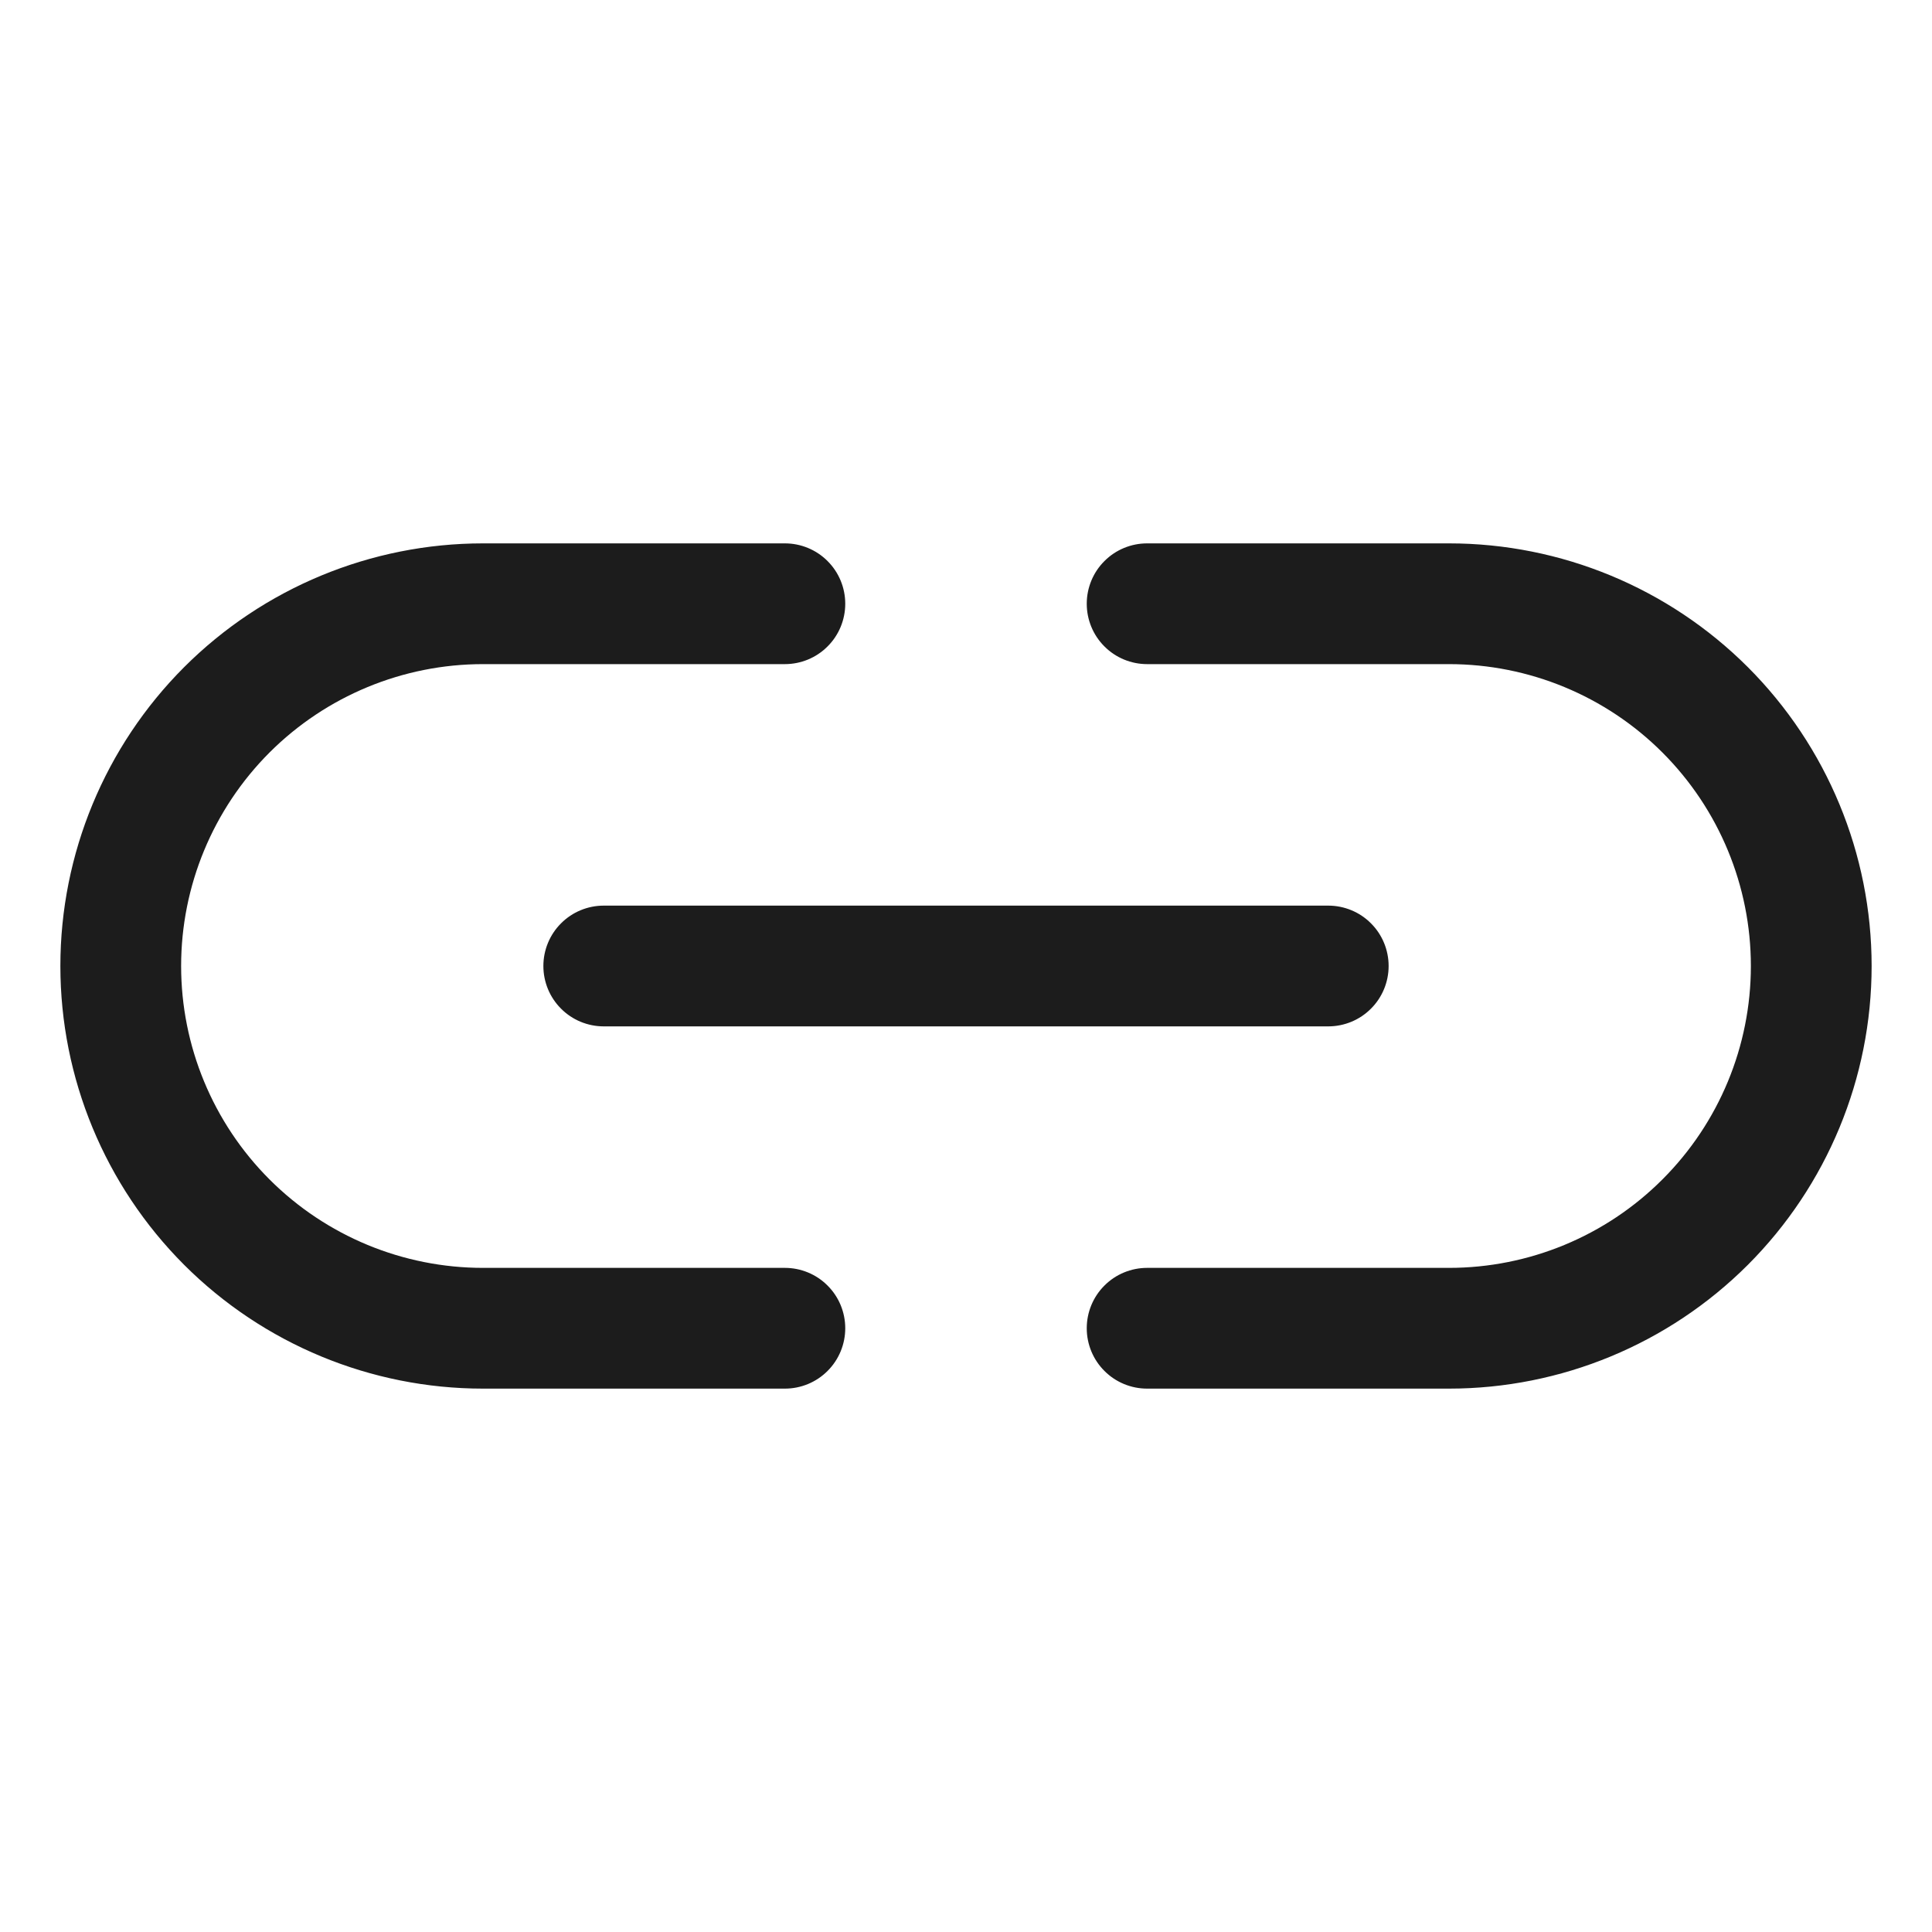 <svg width="32" height="32" viewBox="0 0 32 32" fill="none" xmlns="http://www.w3.org/2000/svg">
<path d="M9 16C9 16.265 9.105 16.52 9.293 16.707C9.48 16.895 9.735 17 10 17H22C22.265 17 22.52 16.895 22.707 16.707C22.895 16.52 23 16.265 23 16C23 15.735 22.895 15.48 22.707 15.293C22.52 15.105 22.265 15 22 15H10C9.735 15 9.48 15.105 9.293 15.293C9.105 15.48 9 15.735 9 16Z" fill="#1C1C1C"/>
<path d="M13 21H8C6.674 21 5.402 20.473 4.464 19.535C3.527 18.598 3 17.326 3 16C3 14.674 3.527 13.402 4.464 12.464C5.402 11.527 6.674 11 8 11H13C13.265 11 13.52 10.895 13.707 10.707C13.895 10.52 14 10.265 14 10C14 9.735 13.895 9.48 13.707 9.293C13.52 9.105 13.265 9 13 9H8C6.143 9 4.363 9.738 3.05 11.05C1.738 12.363 1 14.143 1 16C1 17.857 1.738 19.637 3.05 20.95C4.363 22.262 6.143 23 8 23H13C13.265 23 13.52 22.895 13.707 22.707C13.895 22.52 14 22.265 14 22C14 21.735 13.895 21.48 13.707 21.293C13.52 21.105 13.265 21 13 21Z" fill="#1C1C1C"/>
<path d="M24 9H19C18.735 9 18.48 9.105 18.293 9.293C18.105 9.48 18 9.735 18 10C18 10.265 18.105 10.52 18.293 10.707C18.48 10.895 18.735 11 19 11H24C25.326 11 26.598 11.527 27.535 12.464C28.473 13.402 29 14.674 29 16C29 17.326 28.473 18.598 27.535 19.535C26.598 20.473 25.326 21 24 21H19C18.735 21 18.48 21.105 18.293 21.293C18.105 21.48 18 21.735 18 22C18 22.265 18.105 22.52 18.293 22.707C18.48 22.895 18.735 23 19 23H24C25.857 23 27.637 22.262 28.95 20.95C30.262 19.637 31 17.857 31 16C31 14.143 30.262 12.363 28.95 11.05C27.637 9.738 25.857 9 24 9Z" fill="#1C1C1C"/>
</svg>
